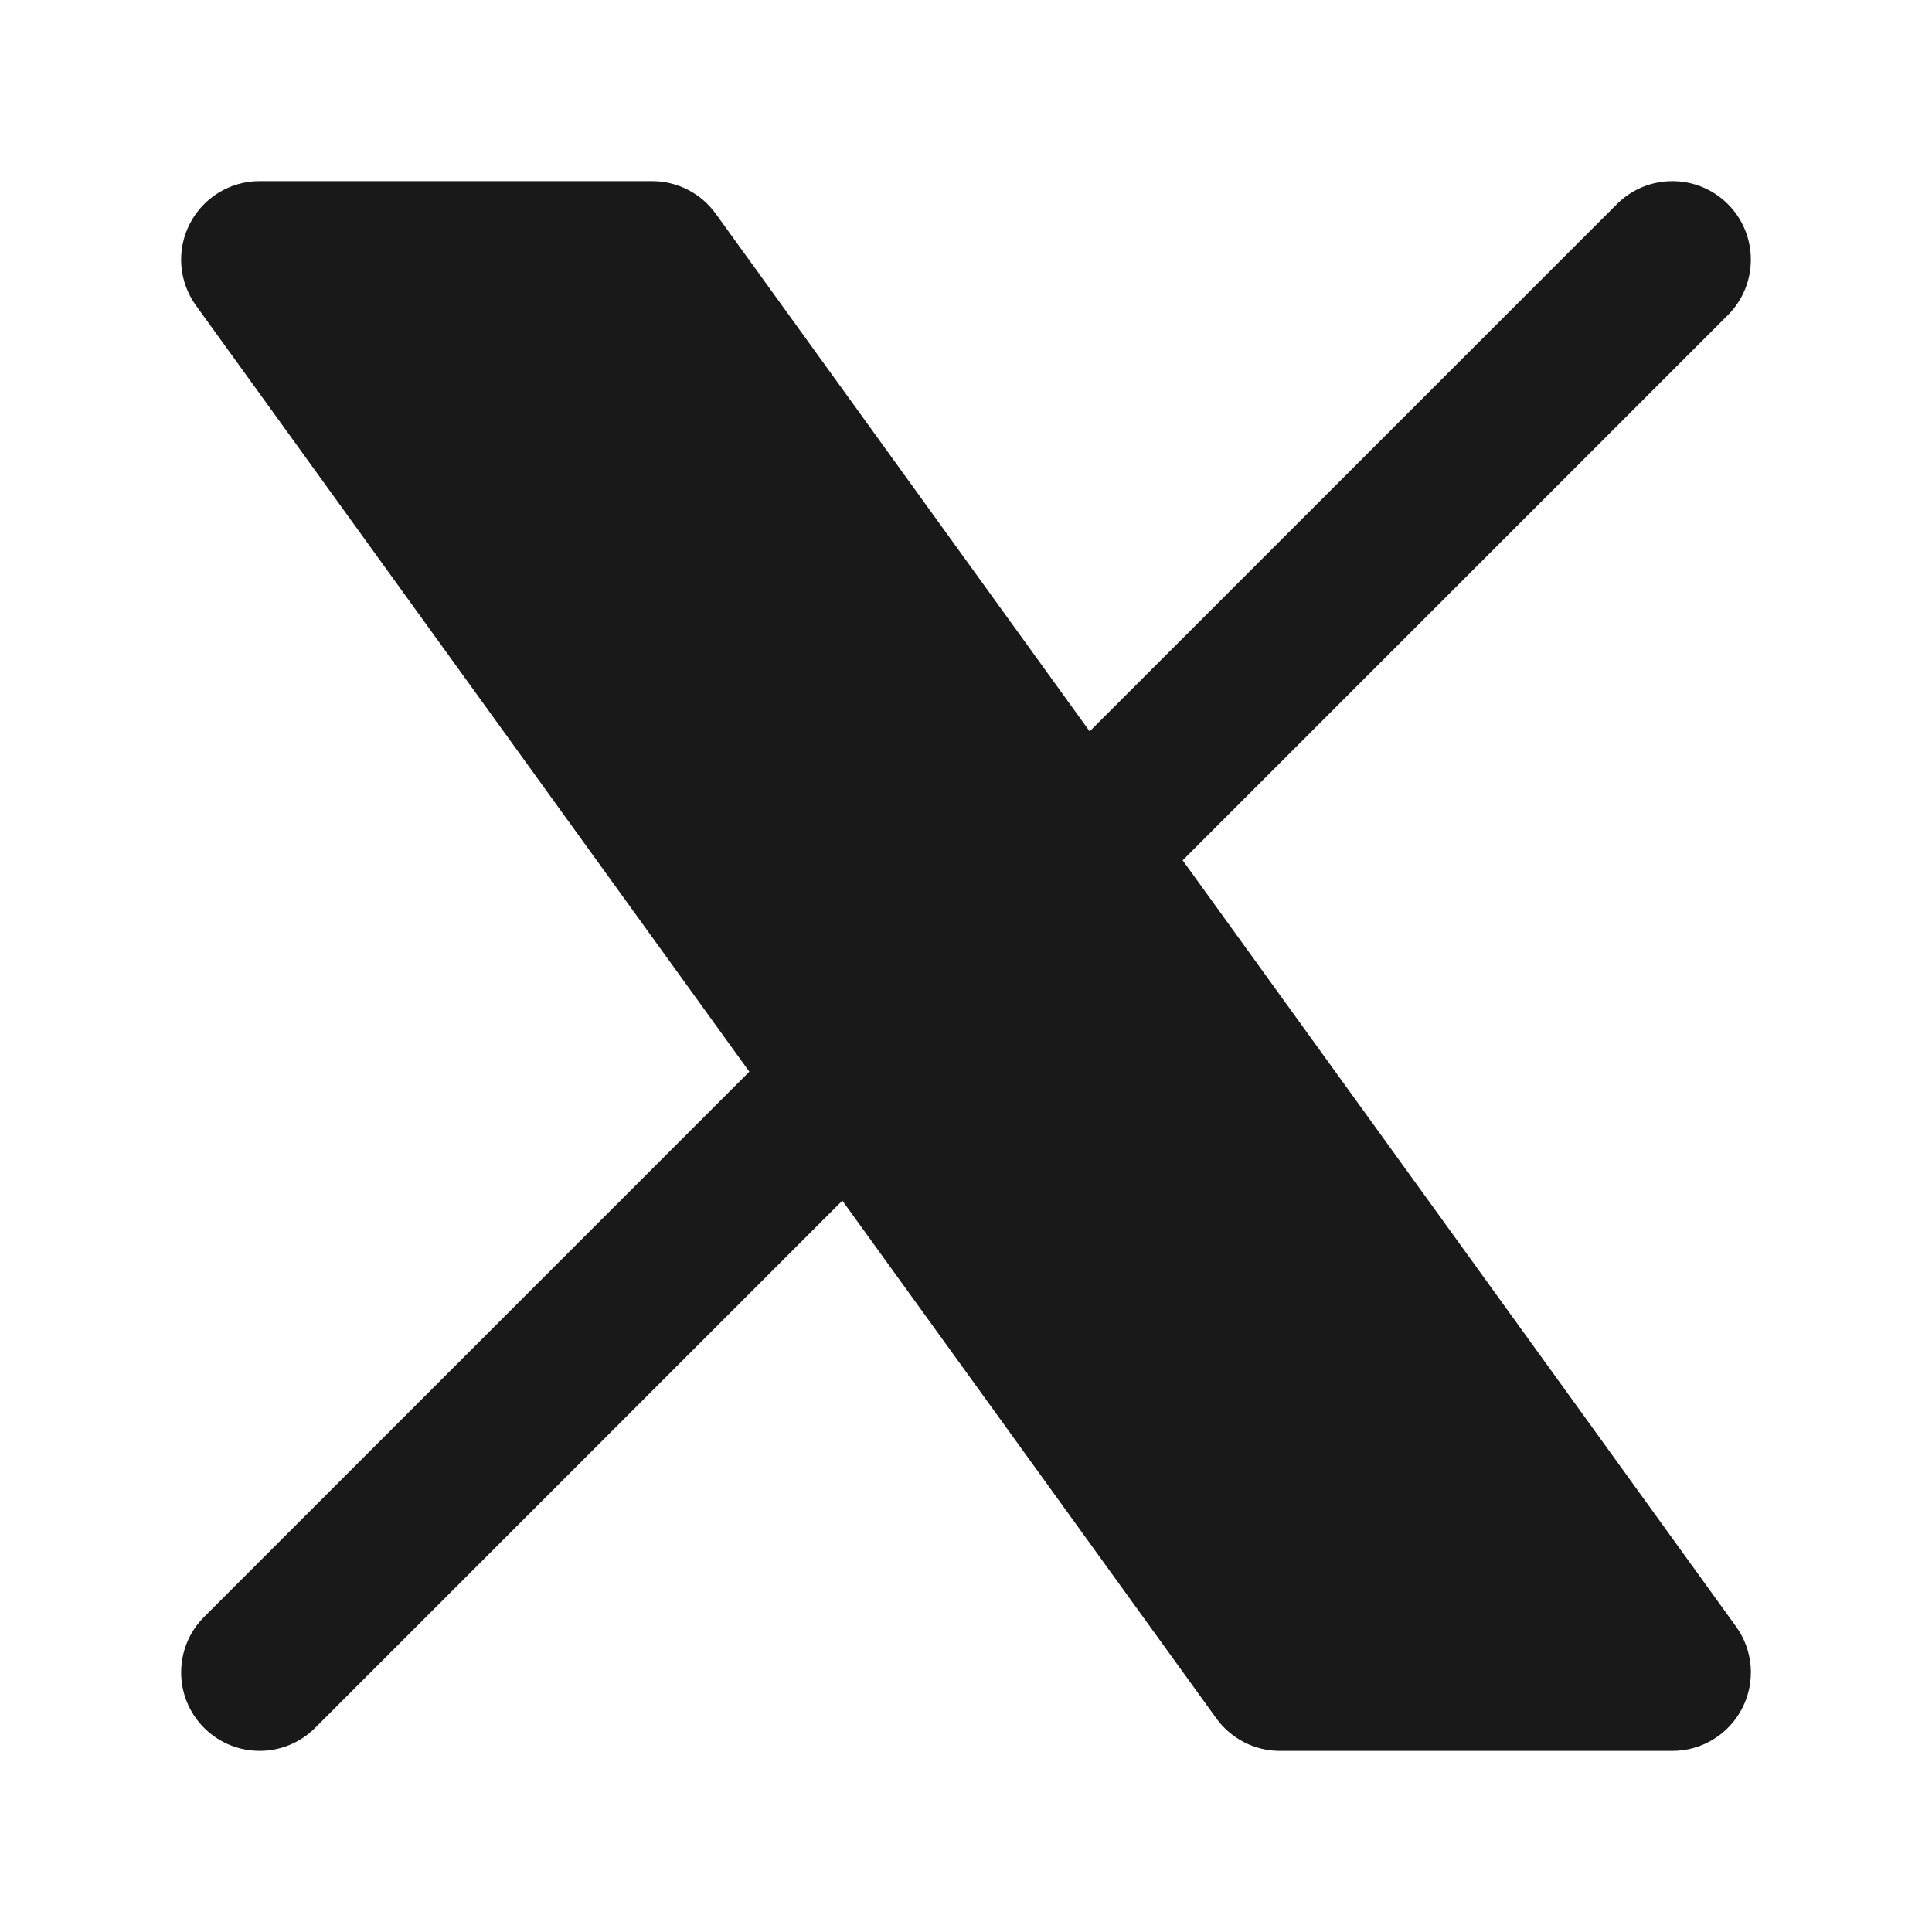 <svg width="20" height="20" viewBox="0 0 20 20" fill="none" xmlns="http://www.w3.org/2000/svg">
<g opacity="0.9">
<path d="M1.964 2.318C2.103 2.046 2.382 1.875 2.688 1.875H6.75C7.011 1.875 7.256 2 7.409 2.212L11.28 7.571L16.738 2.113C17.055 1.796 17.57 1.796 17.887 2.113C18.204 2.43 18.204 2.945 17.887 3.262L12.243 8.906L17.971 16.837C18.15 17.084 18.175 17.411 18.036 17.682C17.897 17.954 17.618 18.125 17.312 18.125H13.25C12.989 18.125 12.744 18 12.591 17.788L8.72 12.429L3.262 17.887C2.945 18.204 2.43 18.204 2.113 17.887C1.796 17.57 1.796 17.055 2.113 16.738L7.757 11.094L2.029 3.163C1.85 2.916 1.825 2.589 1.964 2.318Z" fill="black"/>
</g>
</svg>
